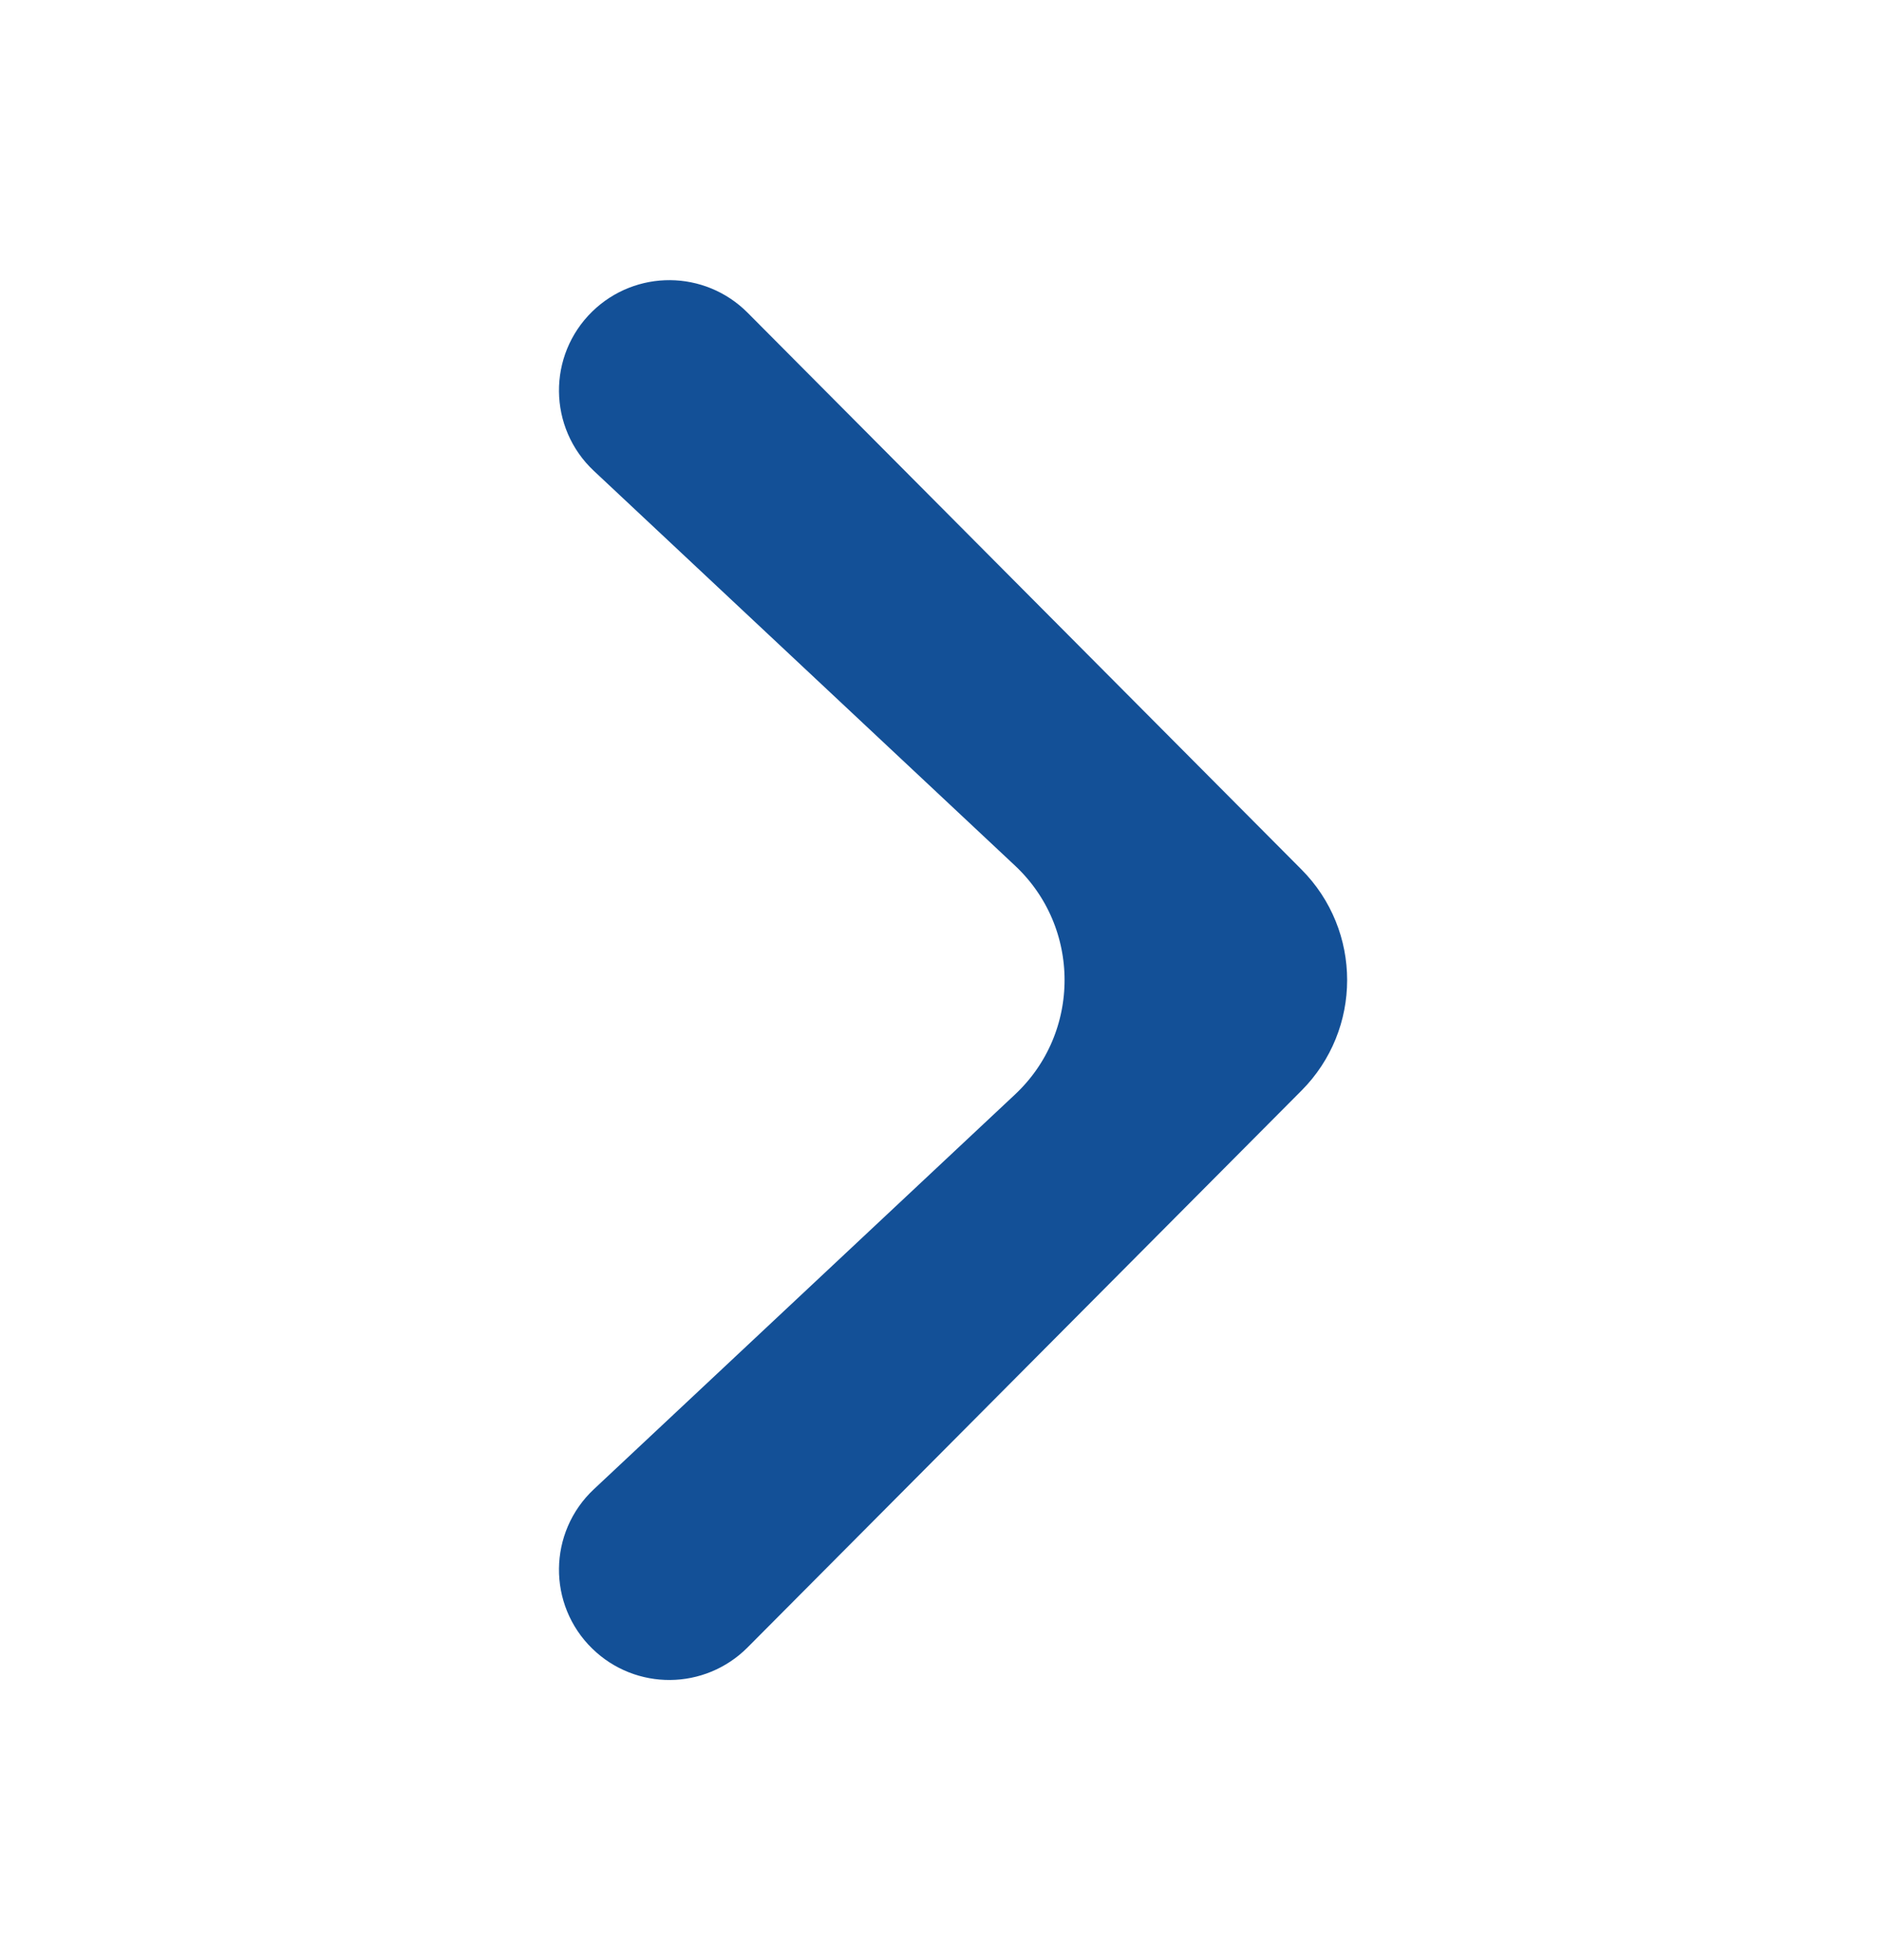 <svg width="24" height="25" viewBox="0 0 24 25" fill="none" xmlns="http://www.w3.org/2000/svg">
<path d="M7.902 4.331C8.258 3.984 8.827 3.988 9.178 4.34L16.242 11.442C16.825 12.027 16.825 12.973 16.242 13.558L9.178 20.66C8.827 21.012 8.258 21.017 7.902 20.669C7.532 20.309 7.538 19.712 7.915 19.359L13.286 14.324C14.339 13.336 14.339 11.664 13.286 10.676L7.915 5.641C7.538 5.288 7.532 4.692 7.902 4.331Z" fill="#135097" stroke="#135097"/>
</svg>
